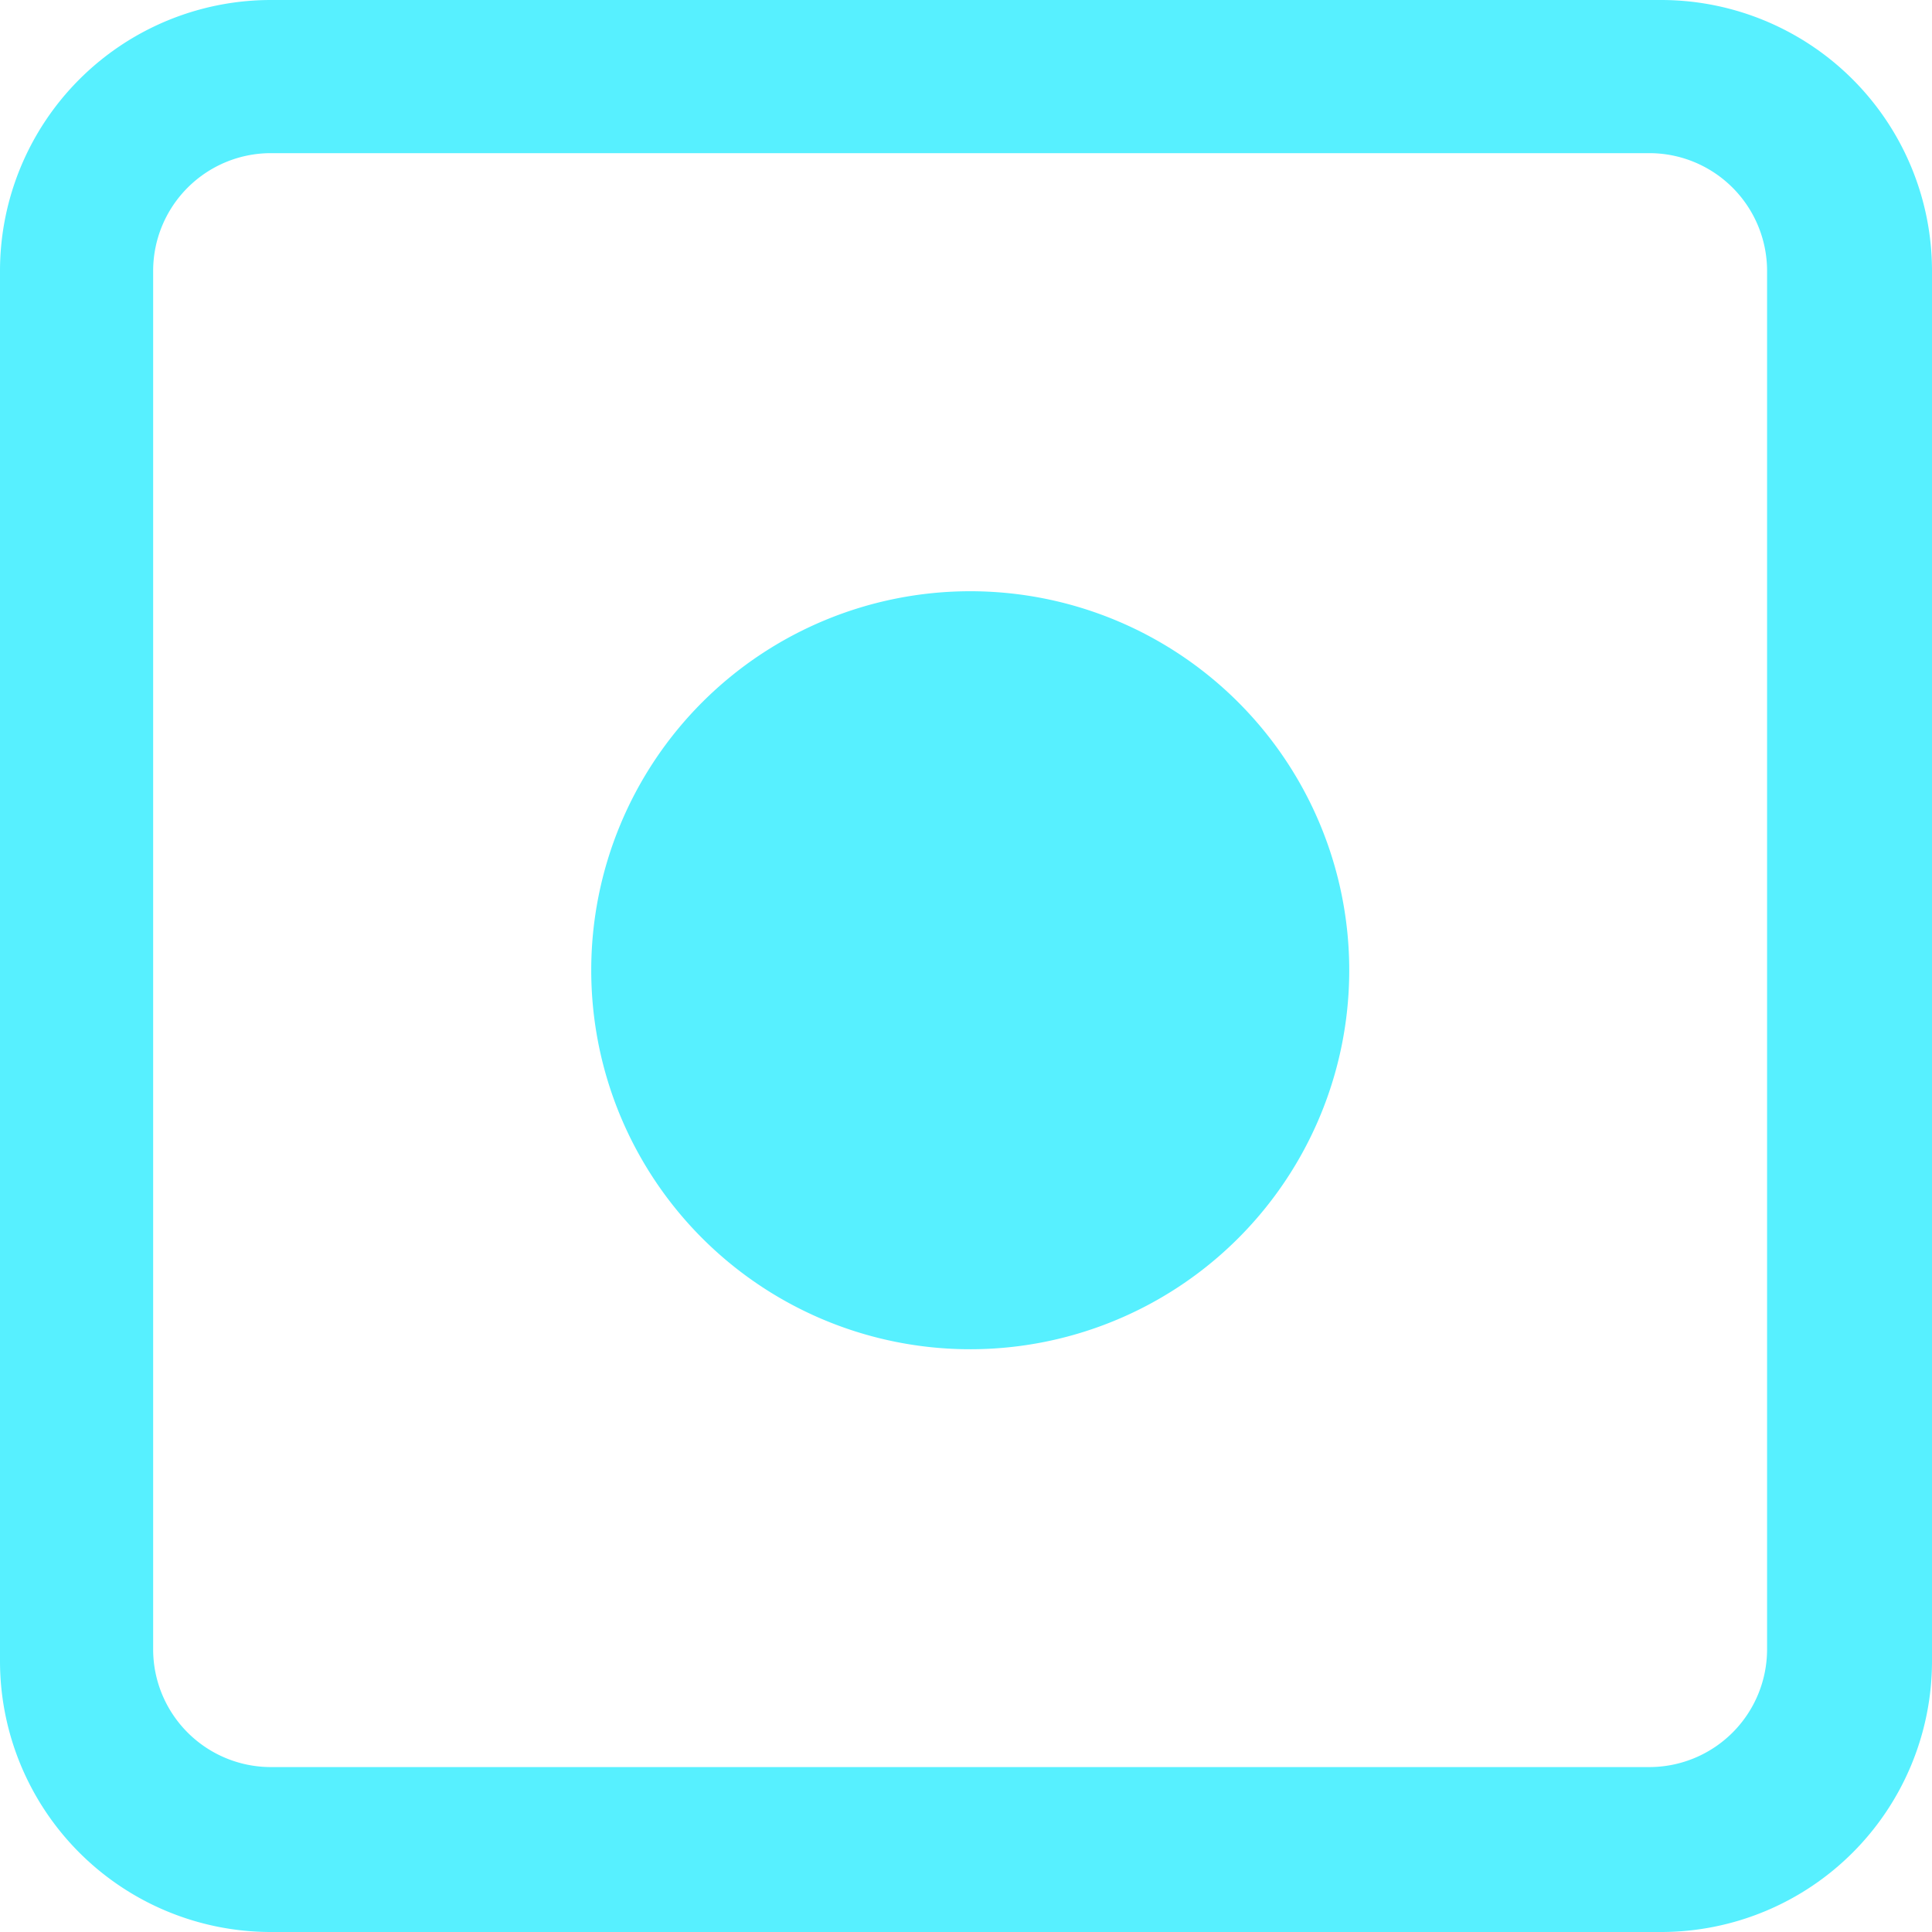 <svg xmlns="http://www.w3.org/2000/svg" width="164" height="164" viewBox="0 0 164 164">
  <defs>
    <style>
      .cls-1 {
        fill: #57f0ff;
        fill-rule: evenodd;
      }
    </style>
  </defs>
  <path id="dice_1" class="cls-1" d="M28,5H146a23,23,0,0,1,23,23V146a23,23,0,0,1-23,23H28A23,23,0,0,1,5,146V28A23,23,0,0,1,28,5Zm0,13H145a10,10,0,0,1,10,10V145a10,10,0,0,1-10,10H28a10,10,0,0,1-10-10V28A10,10,0,0,1,28,18ZM87.359,55.188A32.172,32.172,0,1,1,55.188,87.359,32.172,32.172,0,0,1,87.359,55.188Z" transform="translate(-5 -5)"/>
</svg>
